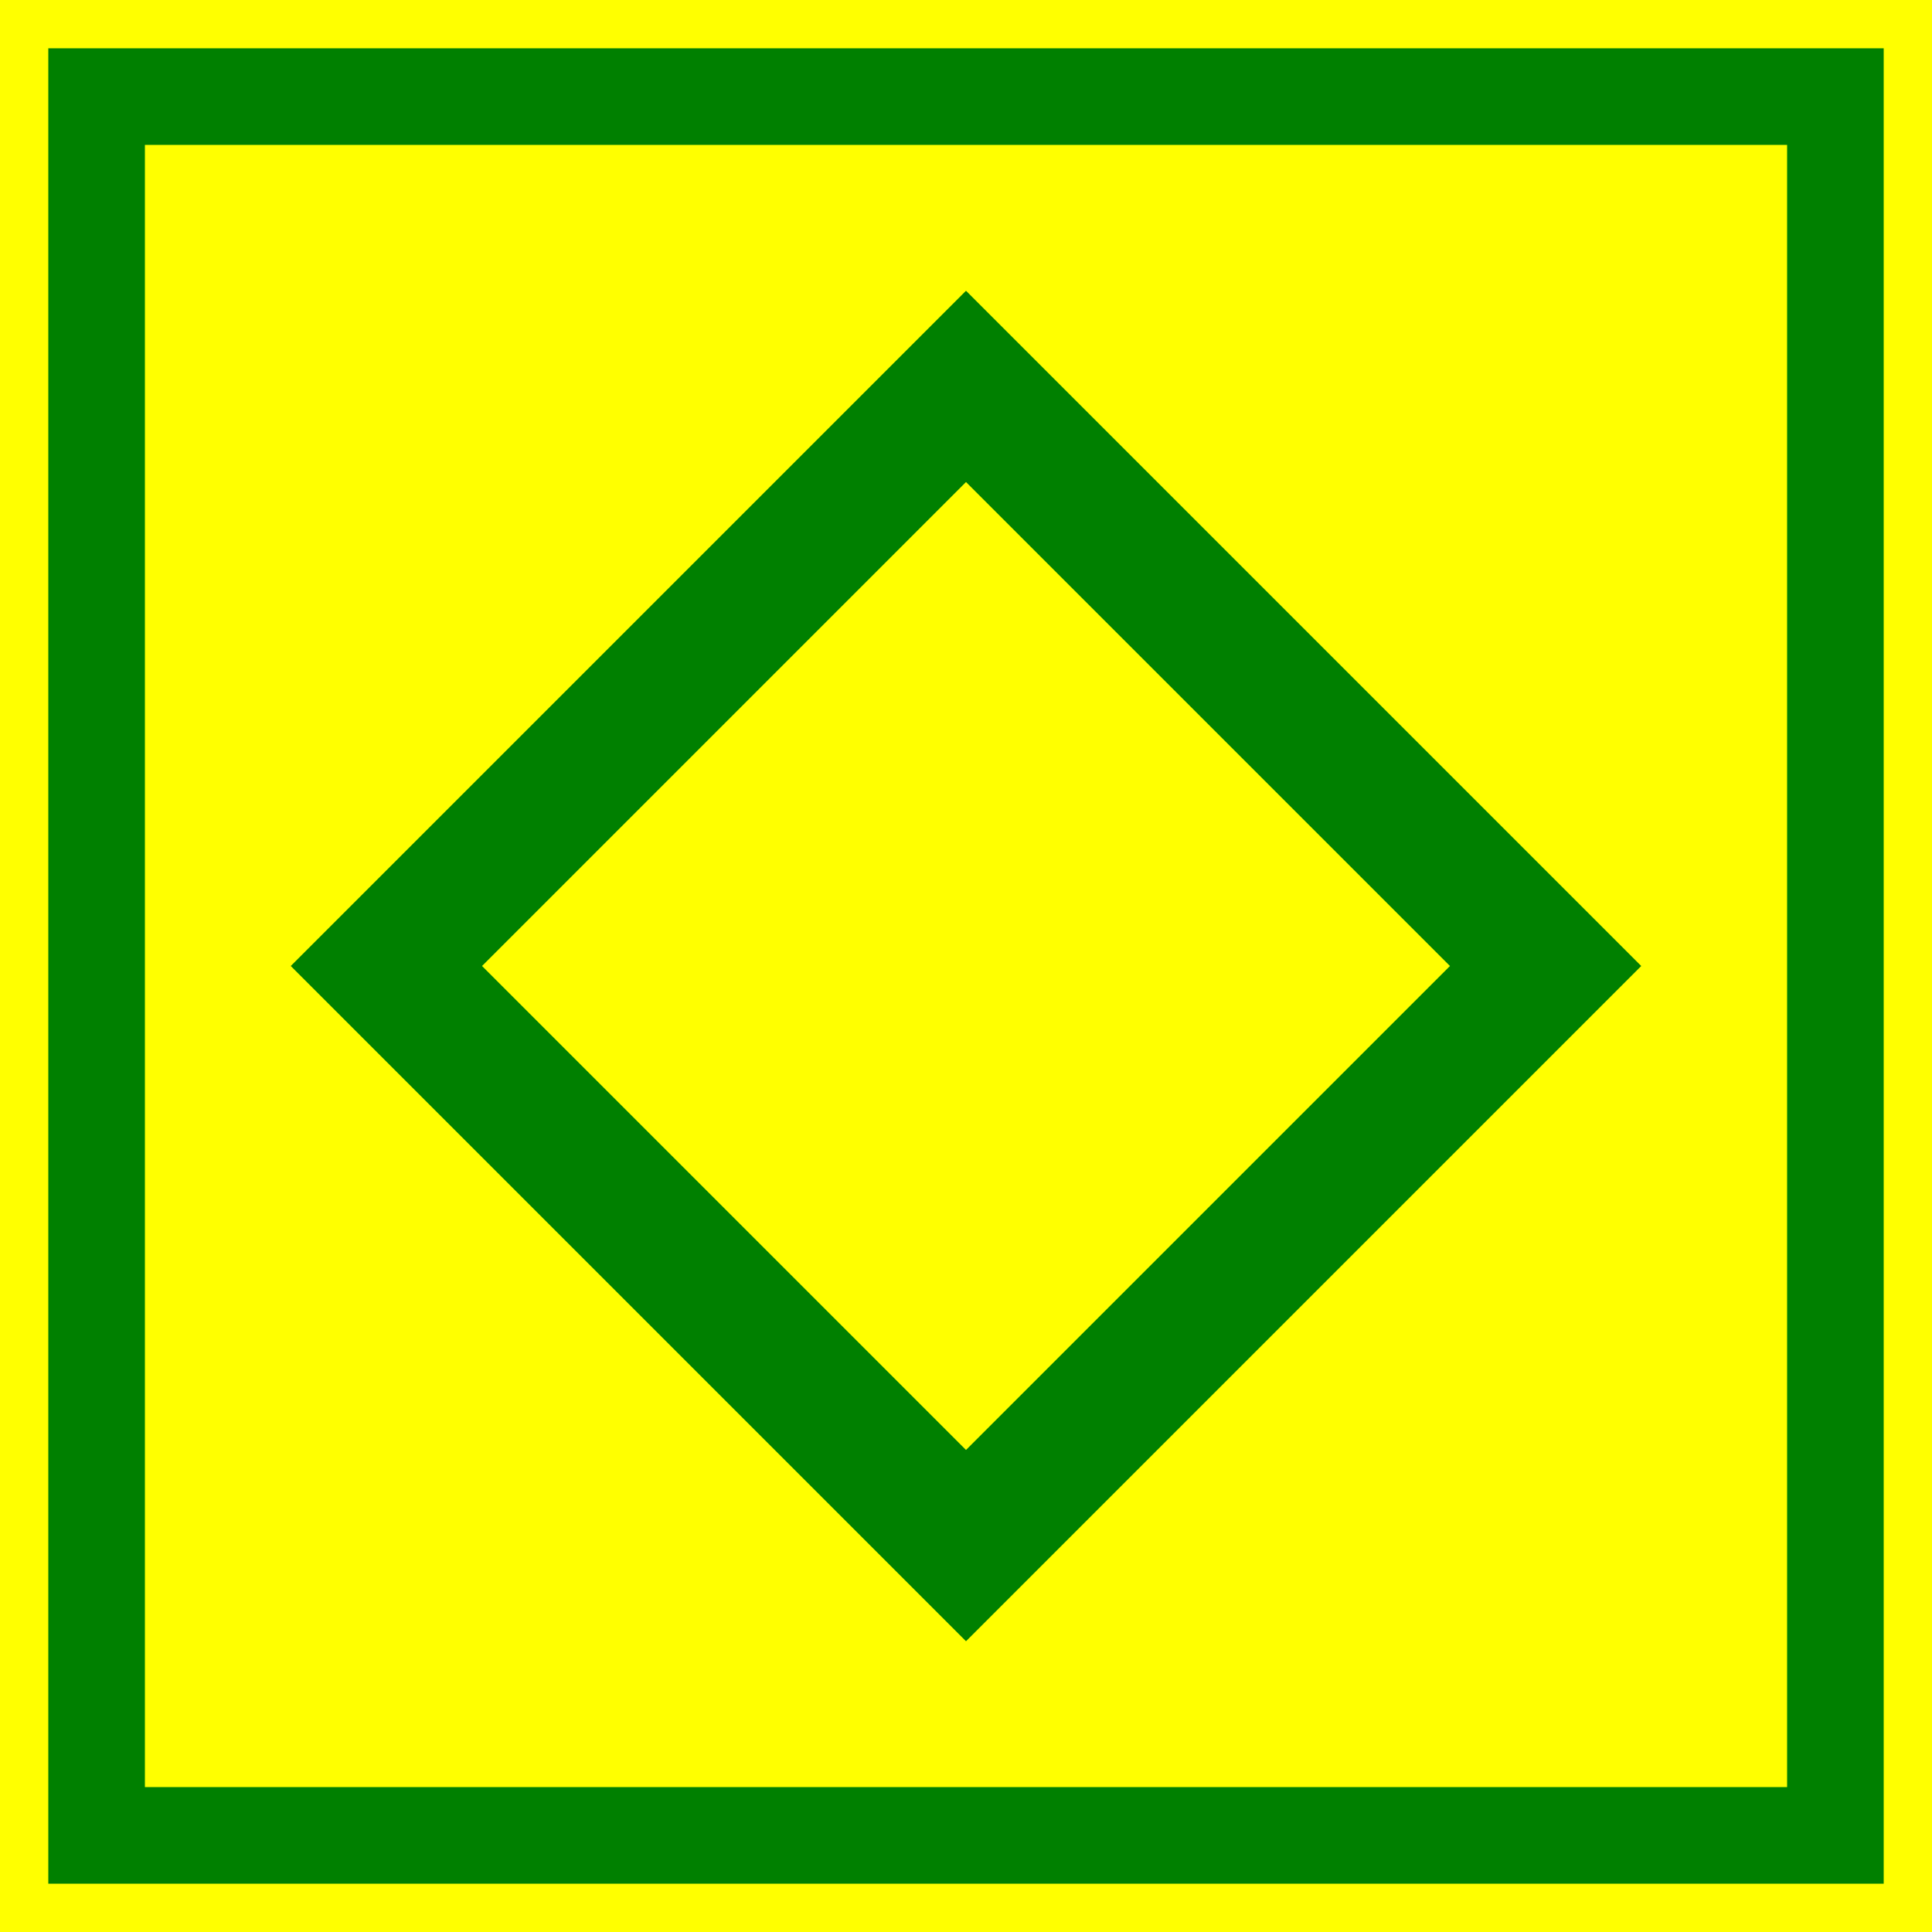 <?xml version="1.0" encoding="UTF-8" standalone="no"?>
<svg version="1.1"
	width="100px" height="100px"
	xmlns="http://www.w3.org/2000/svg">


    <rect x="0" y="0" width="100%" height="100%" fill="yellow" />

    <rect
        x="5" y="5" width="90" height="90"
        fill="none"
        stroke="green"
        stroke-width="5px"
    />

    <polygon
             fill="none"
             stroke="green"
        stroke-width="7px"
        points="50,20 20,50 50,80 80,50"
    />

</svg>
